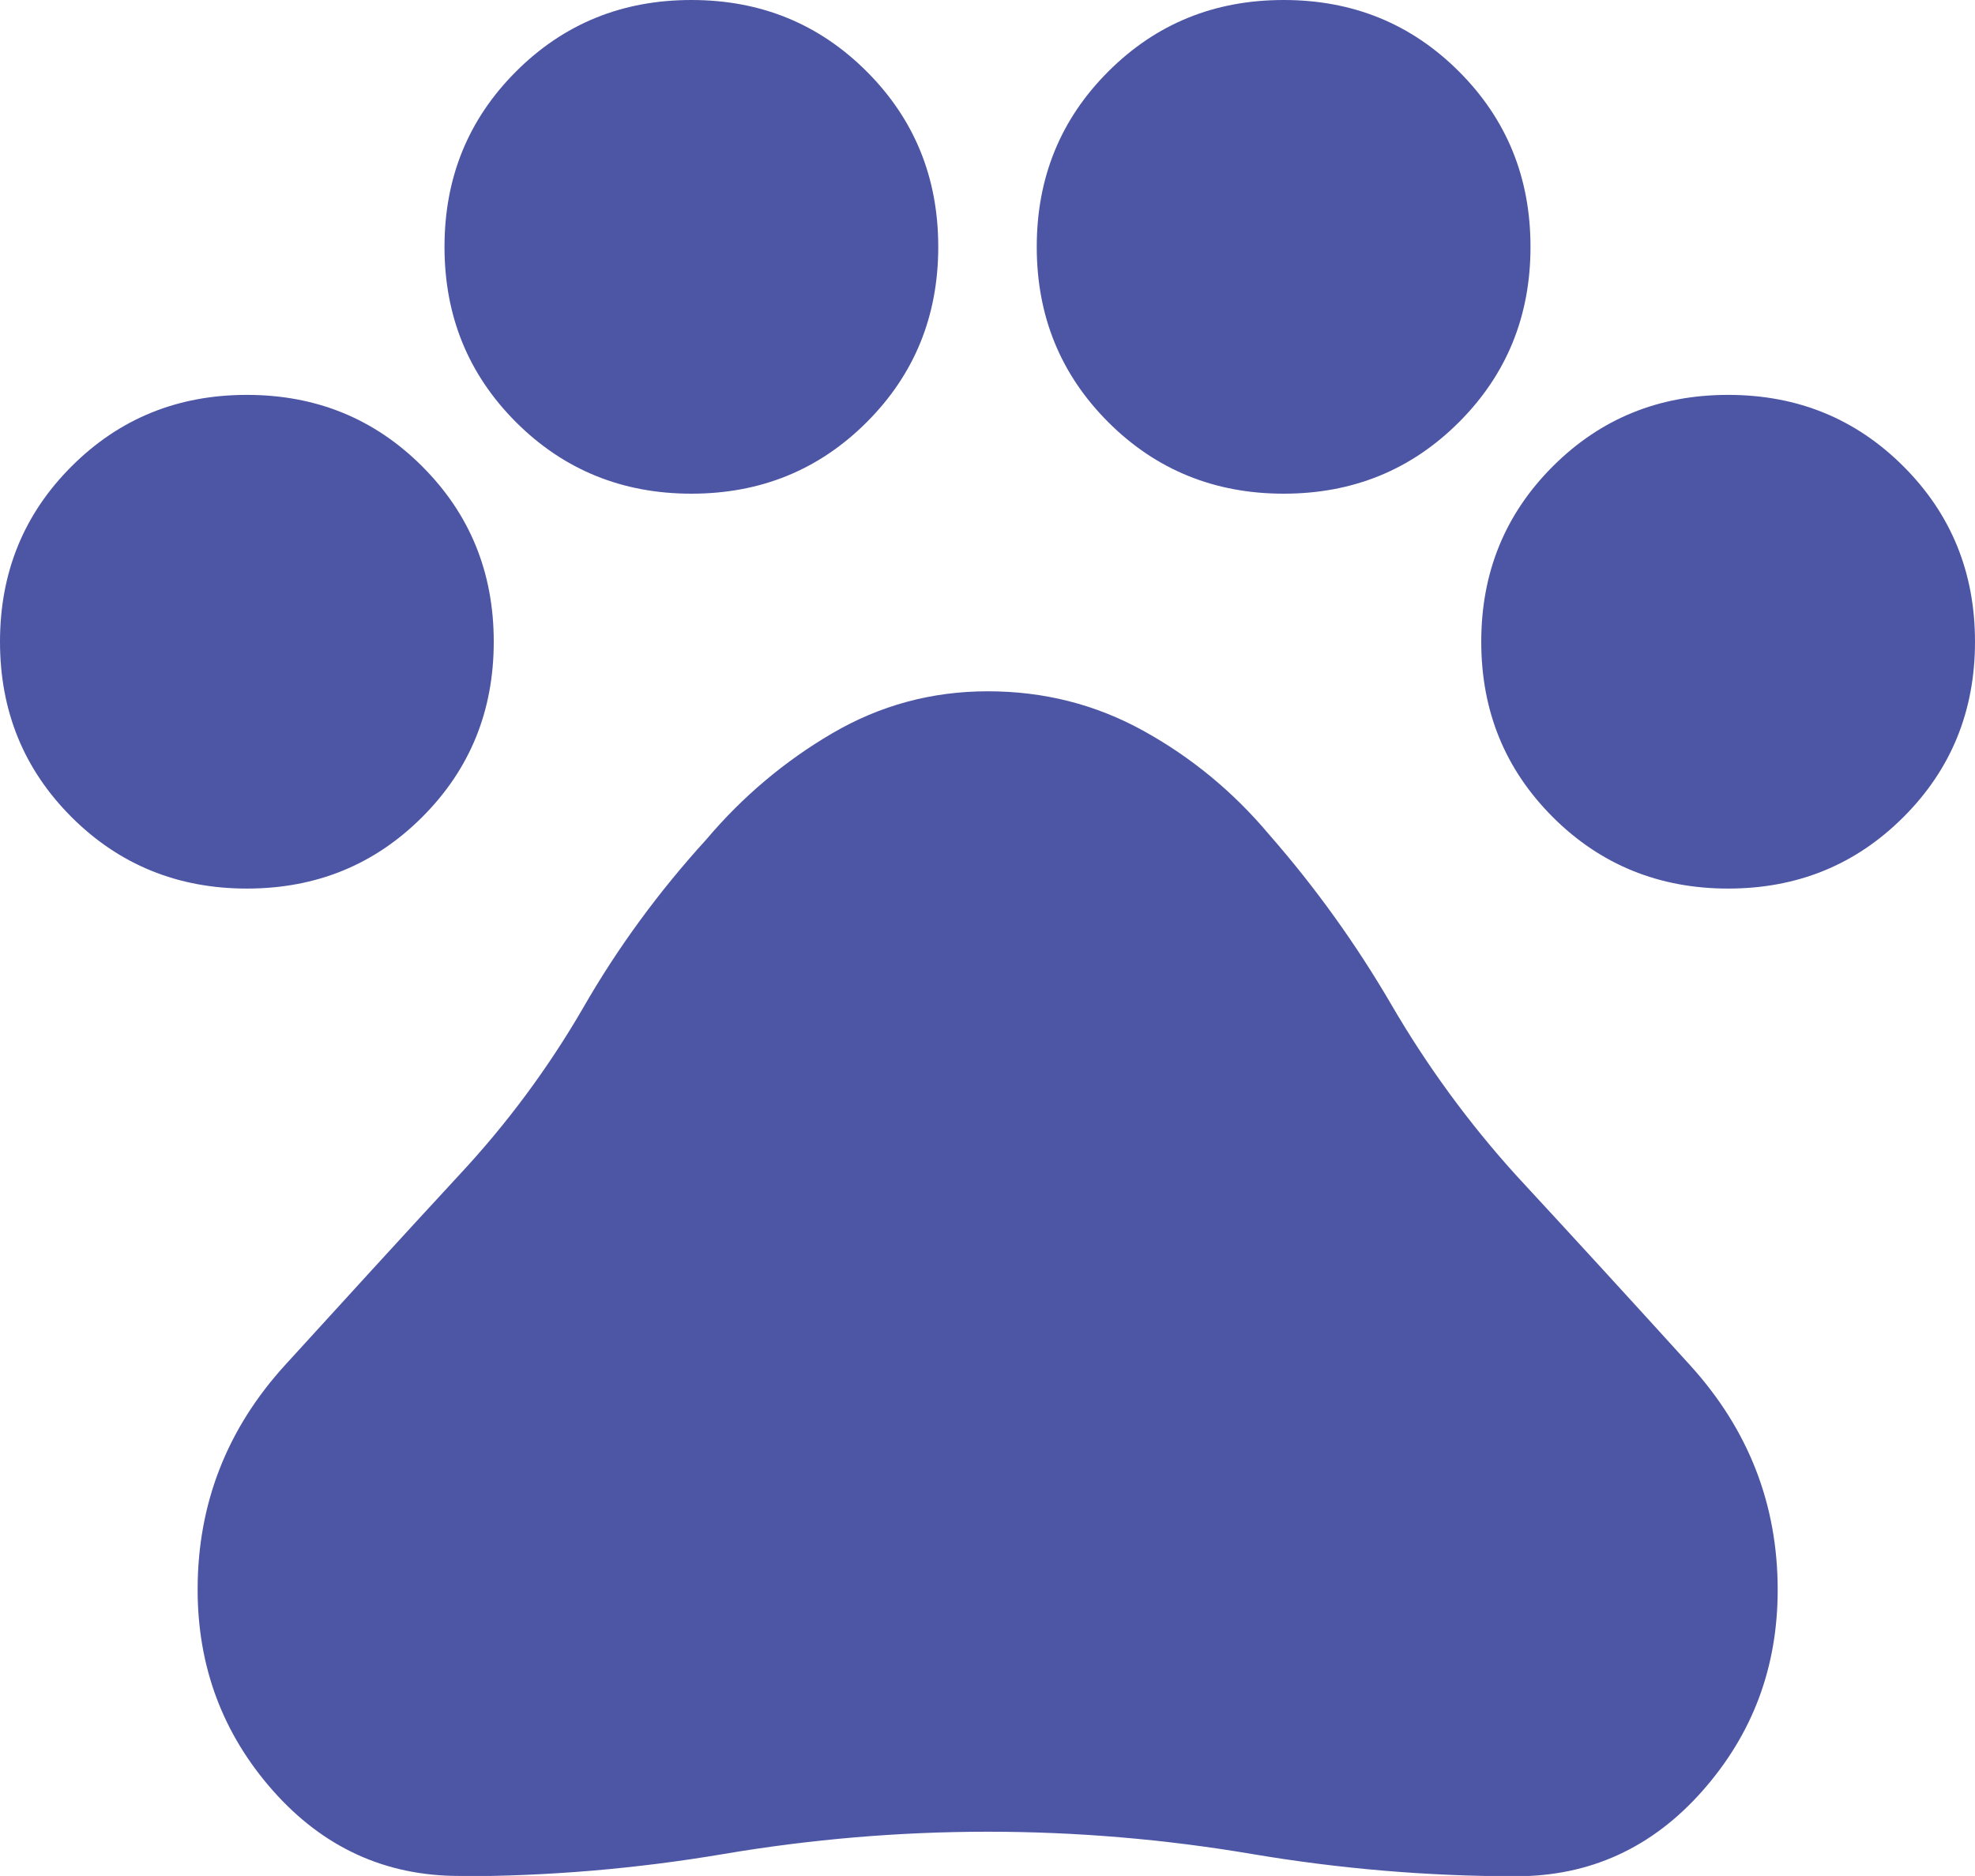 <?xml version="1.0" encoding="UTF-8"?>
<svg id="Layer_2" data-name="Layer 2" xmlns="http://www.w3.org/2000/svg" viewBox="0 0 62.96 59.81">
  <defs>
    <style>
      .cls-1 {
        fill: #4d56a4;
        stroke-width: 0px;
      }
    </style>
  </defs>
  <g id="Layer_1-2" data-name="Layer 1">
    <path class="cls-1" d="M7.87,28.33c-2.2,0-4.07-.76-5.59-2.28-1.52-1.52-2.28-3.38-2.28-5.59s.76-4.07,2.28-5.59c1.52-1.52,3.38-2.28,5.59-2.28s4.07.76,5.59,2.28c1.52,1.52,2.28,3.38,2.28,5.59s-.76,4.07-2.28,5.59c-1.52,1.52-3.38,2.28-5.59,2.28ZM22.04,15.74c-2.2,0-4.07-.76-5.59-2.28-1.52-1.52-2.28-3.38-2.28-5.59s.76-4.07,2.28-5.59,3.38-2.28,5.59-2.28,4.07.76,5.59,2.28,2.28,3.38,2.28,5.59-.76,4.07-2.28,5.59-3.38,2.28-5.59,2.28ZM40.92,15.74c-2.2,0-4.07-.76-5.59-2.28-1.52-1.52-2.28-3.38-2.28-5.59s.76-4.07,2.28-5.59c1.52-1.52,3.38-2.28,5.59-2.28s4.07.76,5.59,2.28c1.52,1.52,2.28,3.38,2.28,5.59s-.76,4.07-2.28,5.59c-1.52,1.52-3.38,2.28-5.59,2.28ZM55.09,28.33c-2.2,0-4.07-.76-5.59-2.28-1.52-1.52-2.28-3.38-2.28-5.59s.76-4.07,2.28-5.59,3.38-2.28,5.59-2.28,4.07.76,5.59,2.28,2.28,3.38,2.28,5.59-.76,4.07-2.28,5.59c-1.52,1.52-3.38,2.28-5.59,2.28ZM14.64,59.81c-2.36,0-4.34-.91-5.94-2.72s-2.4-3.95-2.4-6.41c0-2.73.93-5.12,2.79-7.16s3.71-4.07,5.55-6.06c1.52-1.63,2.83-3.4,3.94-5.31,1.1-1.92,2.41-3.71,3.94-5.39,1.15-1.36,2.49-2.49,4.01-3.38s3.17-1.34,4.96-1.34,3.44.42,4.96,1.26,2.86,1.94,4.01,3.31c1.47,1.68,2.77,3.49,3.9,5.43,1.13,1.94,2.45,3.75,3.97,5.43,1.84,1.99,3.69,4.01,5.55,6.06,1.86,2.05,2.79,4.43,2.79,7.16,0,2.47-.8,4.6-2.4,6.41s-3.58,2.72-5.94,2.72c-2.83,0-5.64-.24-8.42-.71s-5.59-.71-8.42-.71-5.64.24-8.42.71-5.59.71-8.42.71Z"/>
  </g>
</svg>